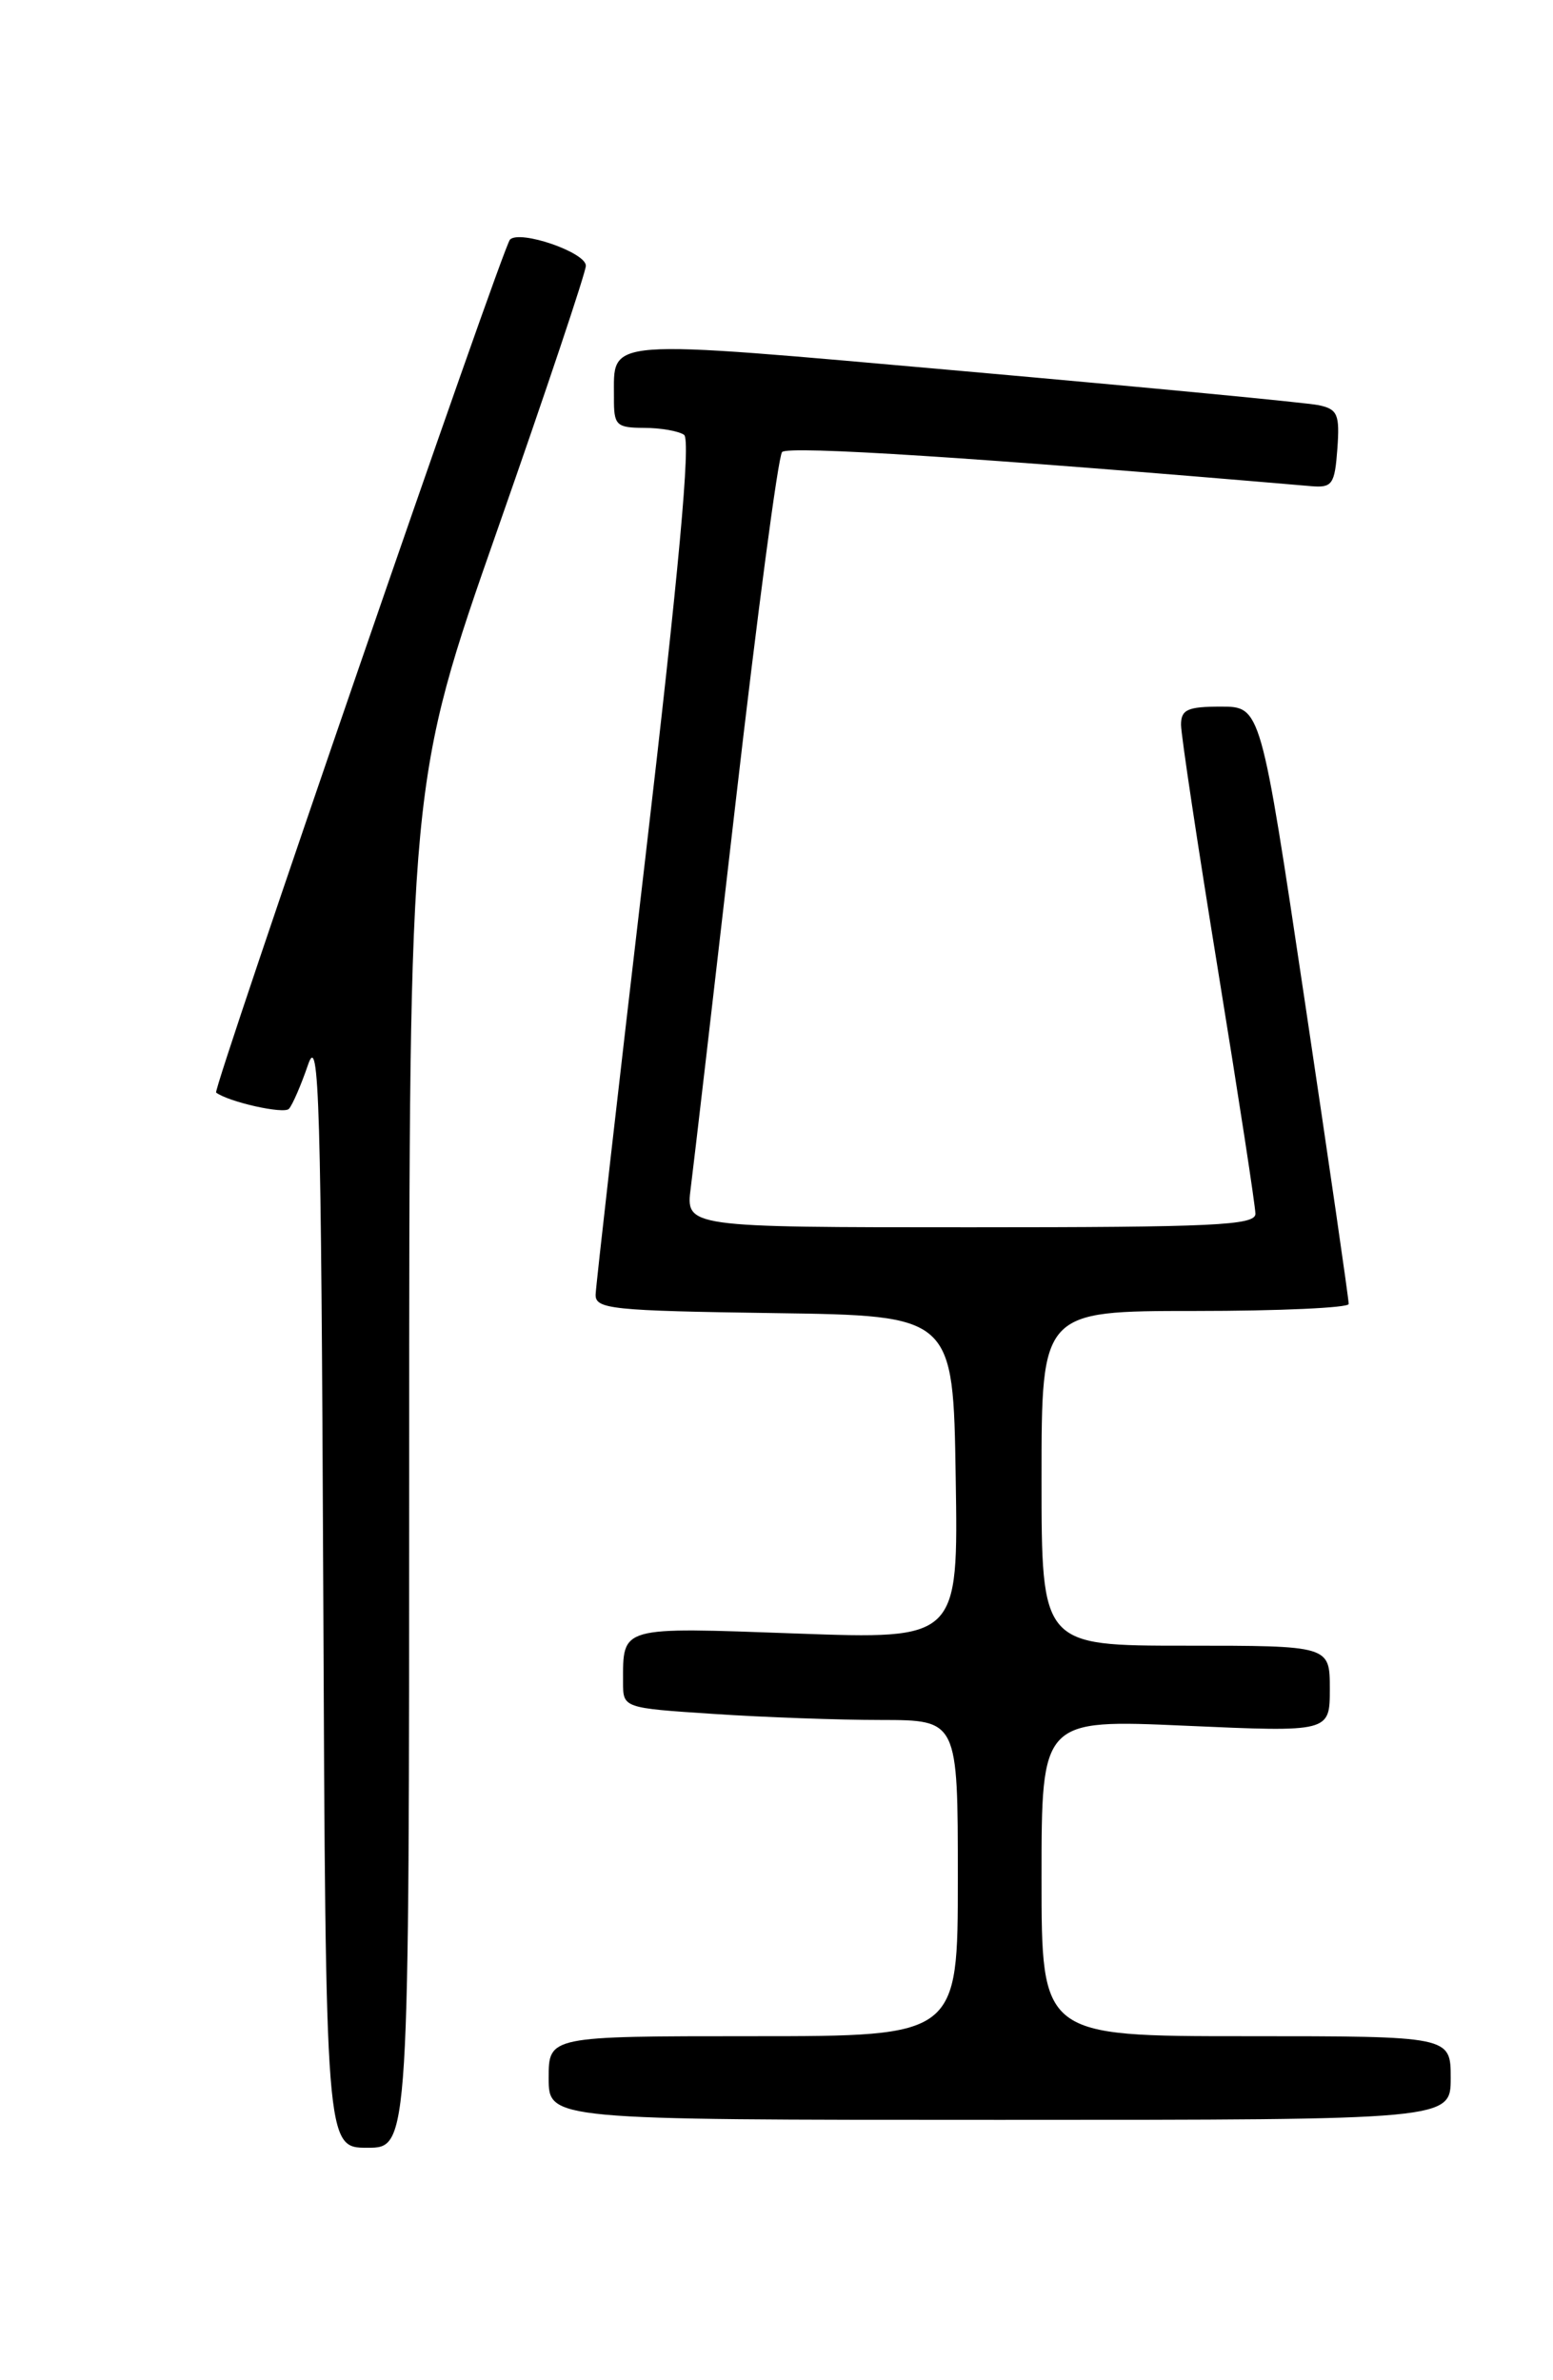 <?xml version="1.0" encoding="UTF-8" standalone="no"?>
<!DOCTYPE svg PUBLIC "-//W3C//DTD SVG 1.1//EN" "http://www.w3.org/Graphics/SVG/1.1/DTD/svg11.dtd" >
<svg xmlns="http://www.w3.org/2000/svg" xmlns:xlink="http://www.w3.org/1999/xlink" version="1.1" viewBox="0 0 167 256">
 <g >
 <path fill="currentColor"
d=" M 44.00 157.53 C 44.00 84.07 44.00 84.07 53.50 56.95 C 58.73 42.03 63.00 29.27 63.00 28.58 C 63.00 27.14 55.90 24.70 54.84 25.77 C 54.04 26.59 22.83 117.20 23.24 117.51 C 24.59 118.52 30.53 119.86 31.07 119.26 C 31.45 118.84 32.38 116.70 33.13 114.50 C 34.32 111.01 34.53 118.22 34.76 170.75 C 35.02 231.00 35.02 231.00 39.51 231.00 C 44.00 231.00 44.00 231.00 44.00 157.53 Z  M 156.00 223.50 C 156.00 219.00 156.00 219.00 134.00 219.00 C 112.00 219.00 112.00 219.00 112.00 201.96 C 112.00 184.92 112.00 184.92 127.50 185.61 C 143.00 186.30 143.00 186.30 143.00 181.65 C 143.00 177.00 143.00 177.00 127.50 177.00 C 112.00 177.00 112.00 177.00 112.00 159.00 C 112.00 141.00 112.00 141.00 128.50 141.00 C 137.57 141.00 145.01 140.66 145.03 140.25 C 145.05 139.84 142.93 125.21 140.32 107.75 C 135.58 76.00 135.58 76.00 131.29 76.00 C 127.70 76.00 127.00 76.32 127.00 77.95 C 127.00 79.02 128.80 90.97 131.00 104.50 C 133.20 118.03 135.00 129.75 135.00 130.55 C 135.00 131.79 130.47 132.00 104.36 132.00 C 73.73 132.00 73.73 132.00 74.28 127.75 C 74.58 125.41 76.74 106.85 79.08 86.50 C 81.42 66.15 83.68 49.10 84.10 48.62 C 84.72 47.91 105.27 49.23 141.00 52.29 C 143.26 52.48 143.53 52.10 143.81 48.28 C 144.08 44.57 143.84 44.01 141.81 43.58 C 140.54 43.31 123.36 41.67 103.64 39.92 C 64.30 36.44 66.05 36.31 66.02 42.75 C 66.00 45.75 66.25 46.00 69.25 46.02 C 71.04 46.02 72.98 46.36 73.56 46.77 C 74.30 47.27 73.00 61.44 69.37 92.50 C 66.47 117.25 64.08 138.28 64.05 139.23 C 64.00 140.80 65.76 140.98 83.25 141.23 C 102.50 141.50 102.50 141.50 102.77 158.91 C 103.05 176.32 103.05 176.32 85.62 175.69 C 66.55 175.00 67.00 174.87 67.00 180.93 C 67.00 183.70 67.00 183.70 76.75 184.34 C 82.11 184.70 90.21 184.99 94.75 184.99 C 103.00 185.00 103.00 185.00 103.00 202.00 C 103.00 219.00 103.00 219.00 81.00 219.00 C 59.00 219.00 59.00 219.00 59.00 223.50 C 59.00 228.00 59.00 228.00 107.50 228.00 C 156.00 228.00 156.00 228.00 156.00 223.50 Z "/>
</g>
</svg>